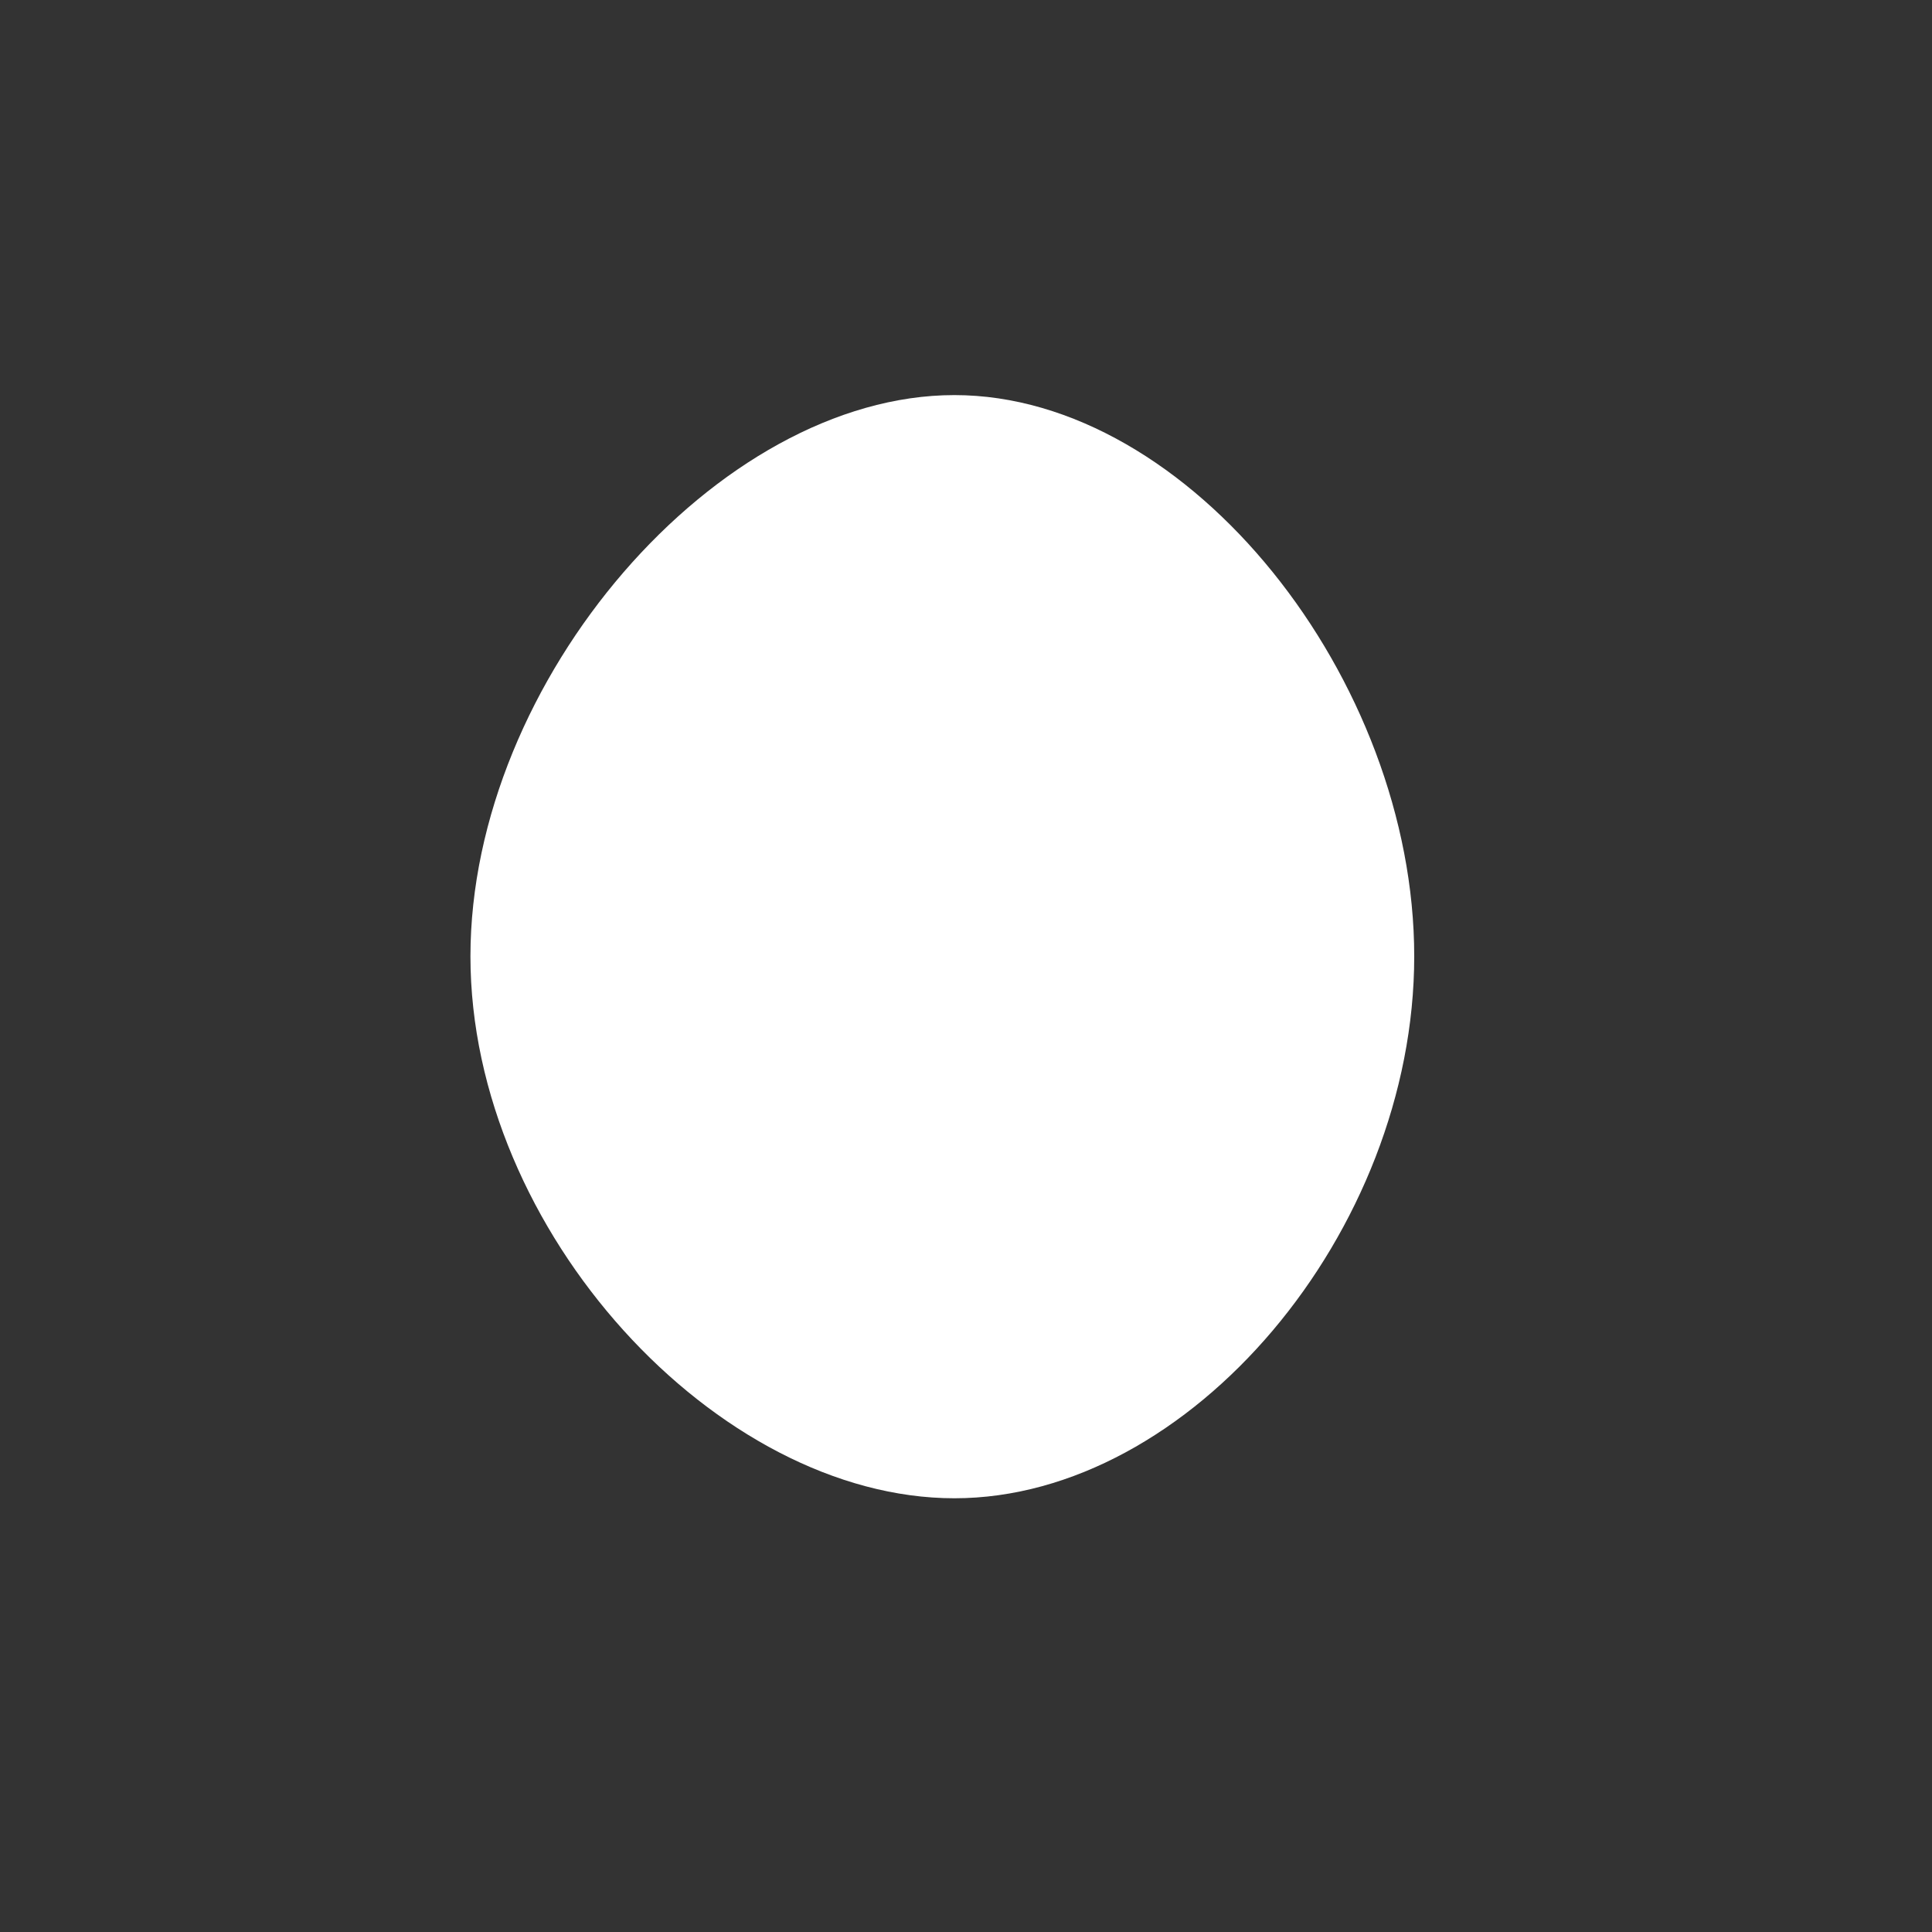 <?xml version="1.0" standalone="no"?>
<svg viewBox="0 0 200 200" xmlns="http://www.w3.org/2000/svg">
  <rect x="0" y="0" width="200" height="200" fill="#333333" stroke="none"/>
  <path fill="#FFFFFF" d="M46.4,-1C46.4,27.5,23.2,55.1,-1.2,55.1C-25.7,55.1,-51.3,27.5,-51.3,-1C-51.3,-29.6,-25.7,-59.1,-1.2,-59.1C23.2,-59.1,46.4,-29.6,46.4,-1Z" transform="translate(100 100)" />
</svg>
